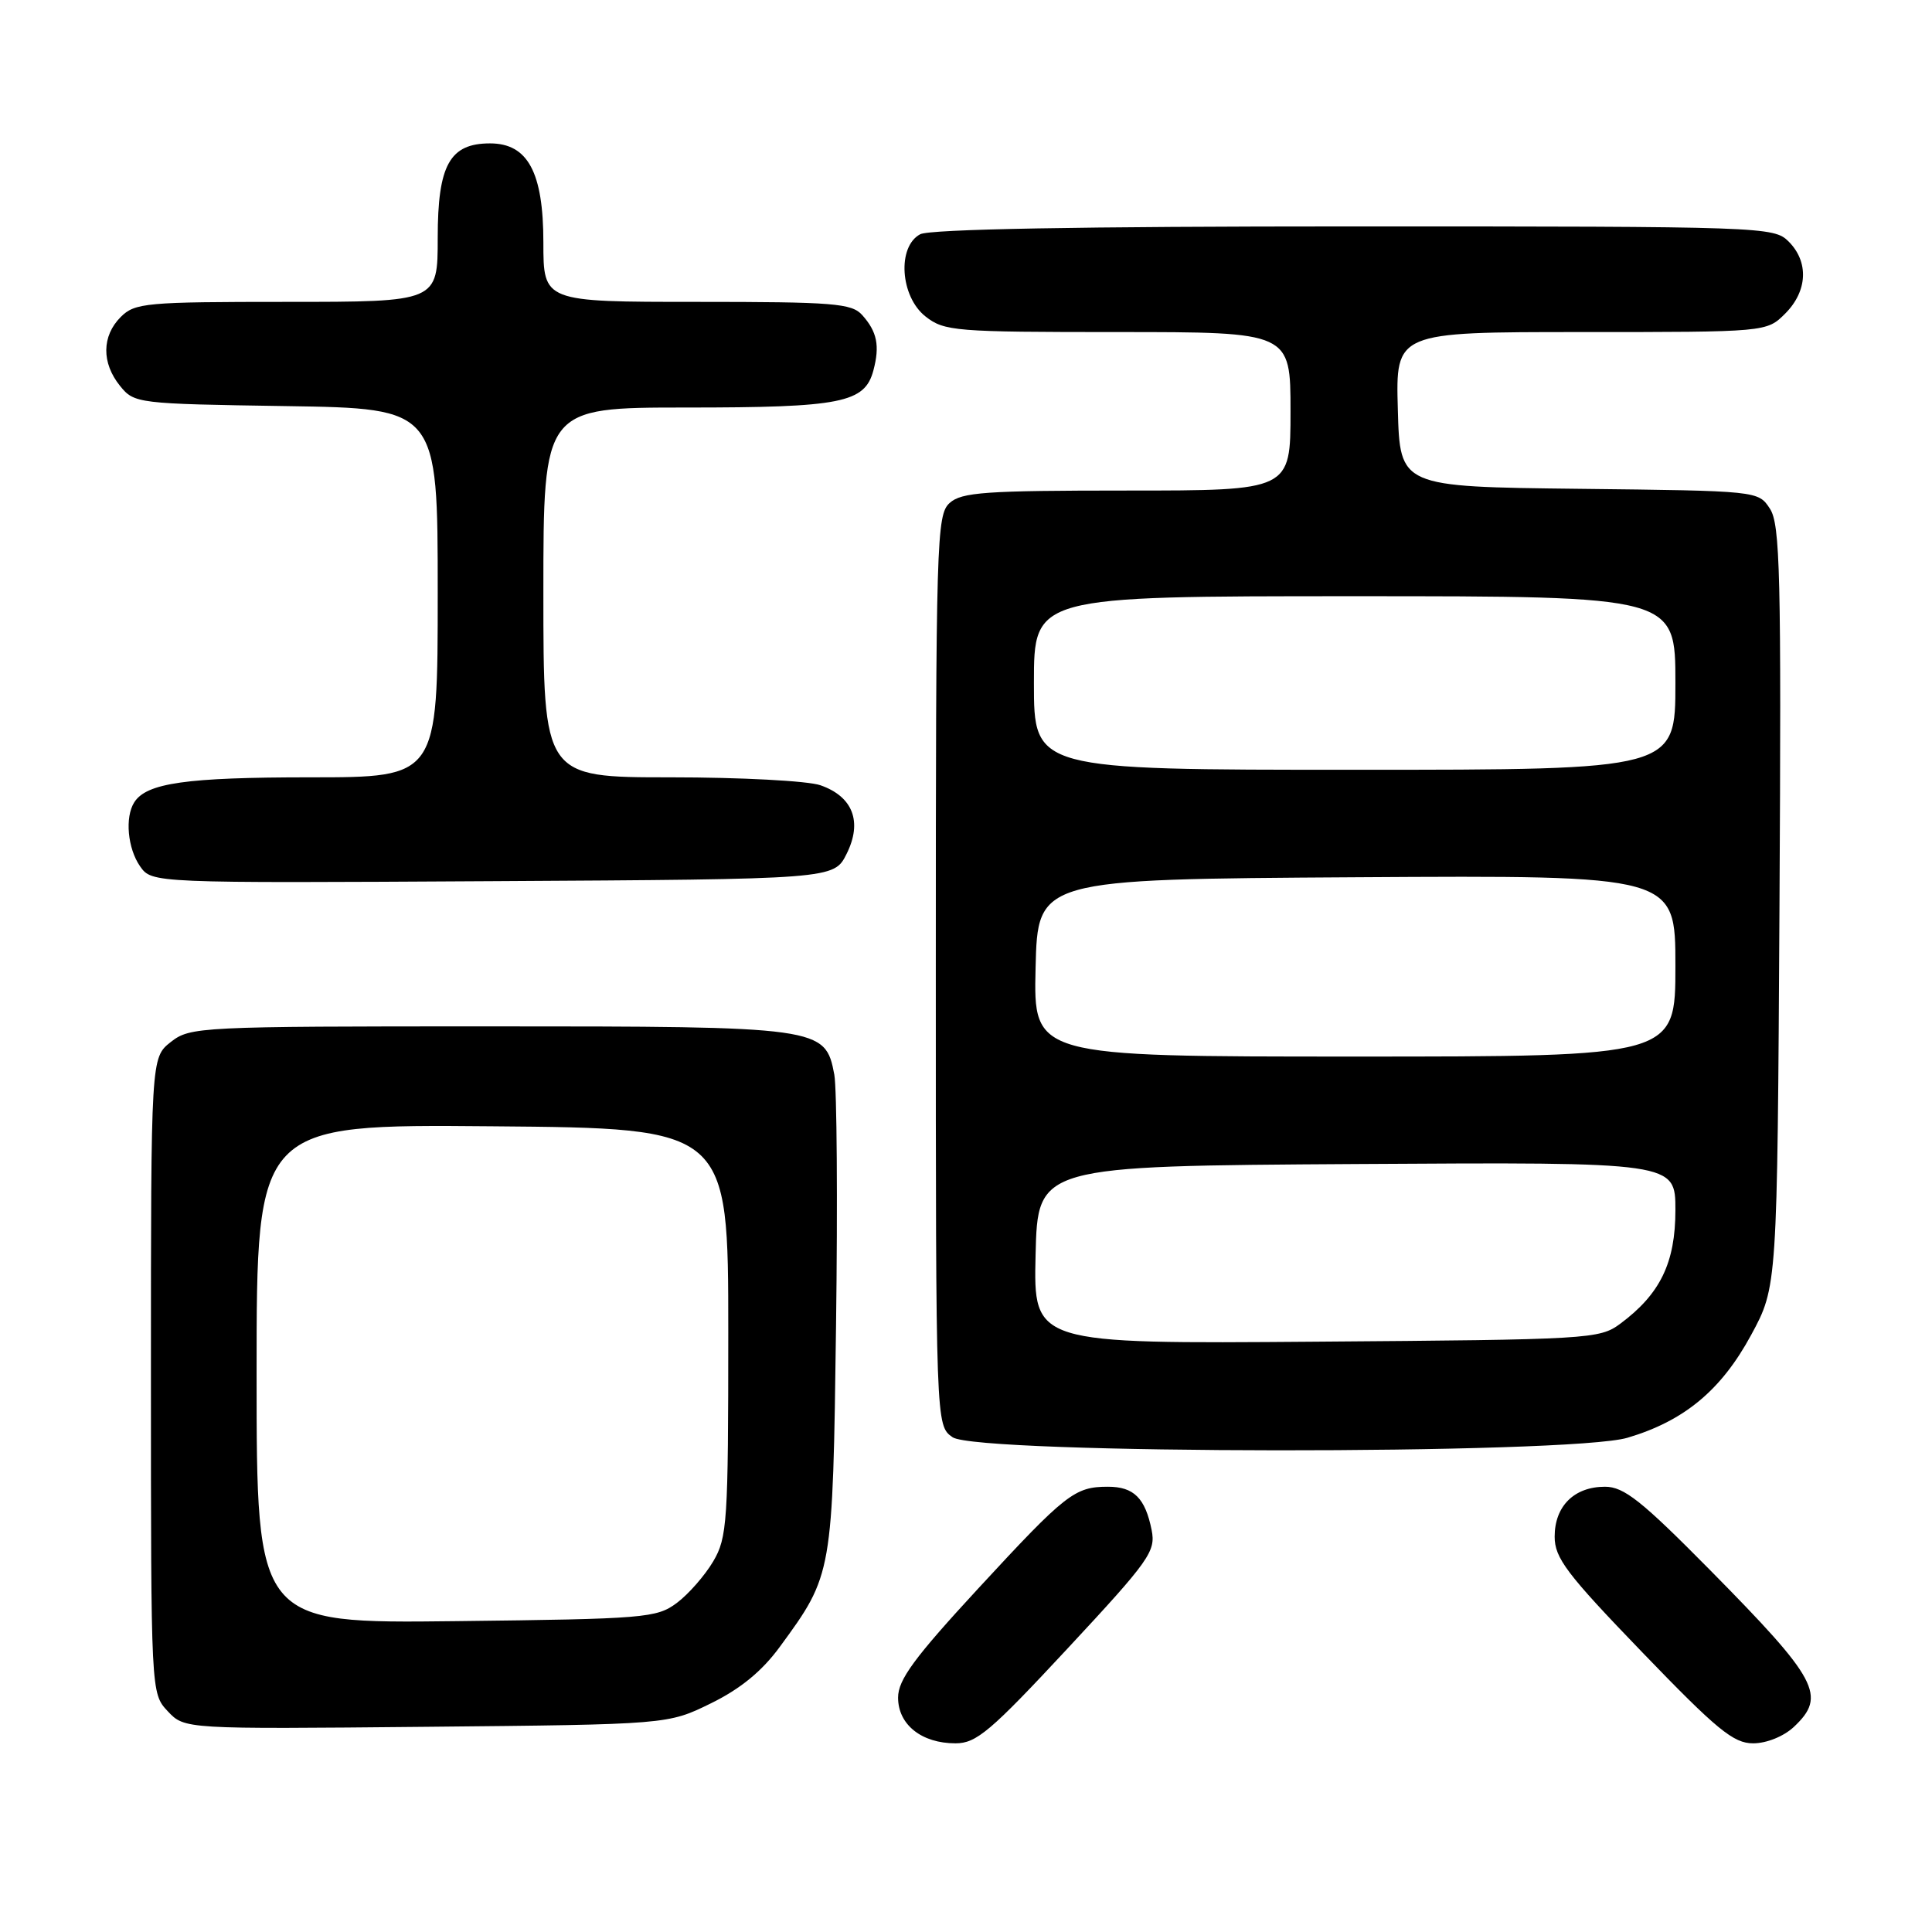 <?xml version="1.0" encoding="UTF-8" standalone="no"?>
<!DOCTYPE svg PUBLIC "-//W3C//DTD SVG 1.1//EN" "http://www.w3.org/Graphics/SVG/1.1/DTD/svg11.dtd" >
<svg xmlns="http://www.w3.org/2000/svg" xmlns:xlink="http://www.w3.org/1999/xlink" version="1.1" viewBox="0 0 256 256">
 <g >
 <path fill="currentColor"
d=" M 141.49 218.40 C 152.31 206.77 153.16 205.57 152.60 202.75 C 151.75 198.50 150.24 197.00 146.81 197.00 C 142.40 197.00 141.22 197.92 129.66 210.44 C 121.13 219.68 119.00 222.58 119.00 224.94 C 119.00 228.52 122.11 231.00 126.61 231.00 C 129.38 231.00 131.25 229.41 141.49 218.40 Z  M 237.69 228.83 C 242.07 224.71 240.92 222.56 226.57 208.02 C 217.50 198.84 215.18 197.00 212.67 197.00 C 208.59 197.00 206.00 199.57 206.00 203.61 C 206.00 206.45 207.58 208.54 217.62 218.95 C 227.51 229.21 229.69 231.00 232.30 231.00 C 234.08 231.00 236.35 230.08 237.69 228.83 Z  M 94.20 225.70 C 98.12 223.78 100.98 221.43 103.34 218.20 C 110.33 208.65 110.34 208.63 110.78 175.64 C 111.00 159.21 110.89 144.25 110.55 142.39 C 109.36 136.07 108.82 136.00 64.68 136.00 C 26.32 136.00 25.20 136.06 22.63 138.07 C 20.00 140.15 20.00 140.15 20.00 182.26 C 20.00 224.37 20.00 224.37 22.23 226.75 C 24.46 229.12 24.46 229.12 56.48 228.81 C 88.50 228.50 88.50 228.50 94.20 225.70 Z  M 215.65 190.51 C 223.17 188.28 228.07 184.21 232.03 176.90 C 235.50 170.50 235.50 170.50 235.79 120.13 C 236.04 76.04 235.88 69.46 234.52 67.40 C 232.98 65.04 232.95 65.04 209.24 64.77 C 185.50 64.50 185.50 64.50 185.22 54.25 C 184.93 44.00 184.93 44.00 209.51 44.00 C 234.09 44.00 234.09 44.00 236.55 41.55 C 239.52 38.57 239.70 34.70 237.00 32.00 C 235.05 30.05 233.67 30.00 179.43 30.00 C 143.04 30.00 123.20 30.36 121.93 31.04 C 118.85 32.68 119.28 39.29 122.63 41.93 C 125.13 43.89 126.52 44.00 148.13 44.00 C 171.00 44.00 171.00 44.00 171.00 54.50 C 171.00 65.00 171.00 65.00 149.33 65.00 C 130.57 65.00 127.41 65.22 125.83 66.65 C 124.10 68.22 124.00 71.46 124.00 128.60 C 124.00 188.89 124.00 188.89 126.22 190.44 C 129.47 192.71 208.03 192.77 215.65 190.51 Z  M 112.18 113.14 C 114.30 108.90 113.02 105.55 108.71 104.05 C 107.06 103.47 98.12 103.00 88.85 103.00 C 72.00 103.00 72.00 103.00 72.00 78.50 C 72.00 54.00 72.00 54.00 90.95 54.00 C 111.49 54.00 114.59 53.38 115.73 49.08 C 116.60 45.81 116.22 43.95 114.25 41.75 C 112.86 40.19 110.46 40.00 92.35 40.00 C 72.00 40.00 72.00 40.00 72.00 32.13 C 72.00 22.83 69.94 19.00 64.93 19.00 C 59.59 19.00 58.00 21.87 58.00 31.50 C 58.00 40.00 58.00 40.00 38.00 40.00 C 19.33 40.00 17.87 40.13 16.00 42.00 C 13.48 44.52 13.44 48.09 15.91 51.14 C 17.79 53.46 18.18 53.51 37.91 53.81 C 58.00 54.12 58.00 54.12 58.00 78.56 C 58.00 103.00 58.00 103.00 41.07 103.00 C 24.69 103.00 19.41 103.75 17.79 106.31 C 16.53 108.29 16.91 112.42 18.56 114.79 C 20.13 117.02 20.13 117.02 65.31 116.76 C 110.50 116.50 110.50 116.50 112.18 113.14 Z  M 34.00 182.05 C 34.00 148.97 34.00 148.97 65.25 149.24 C 96.50 149.50 96.50 149.50 96.50 176.50 C 96.50 201.70 96.37 203.73 94.50 206.90 C 93.40 208.76 91.23 211.24 89.68 212.40 C 87.01 214.39 85.48 214.52 60.43 214.81 C 34.00 215.12 34.00 215.12 34.00 182.05 Z  M 137.22 166.28 C 137.50 154.50 137.50 154.50 179.75 154.24 C 222.00 153.98 222.00 153.98 222.00 160.34 C 222.00 167.33 219.99 171.47 214.68 175.41 C 211.95 177.43 210.61 177.51 174.40 177.78 C 136.94 178.07 136.94 178.07 137.22 166.28 Z  M 137.22 128.25 C 137.50 116.50 137.50 116.50 179.75 116.24 C 222.00 115.98 222.00 115.98 222.00 127.99 C 222.00 140.00 222.00 140.00 179.47 140.00 C 136.94 140.00 136.94 140.00 137.22 128.25 Z  M 137.00 90.50 C 137.00 79.00 137.00 79.00 179.50 79.00 C 222.00 79.00 222.00 79.00 222.00 90.50 C 222.00 102.00 222.00 102.00 179.50 102.00 C 137.00 102.00 137.00 102.00 137.00 90.50 Z "/>
</g>
</svg>